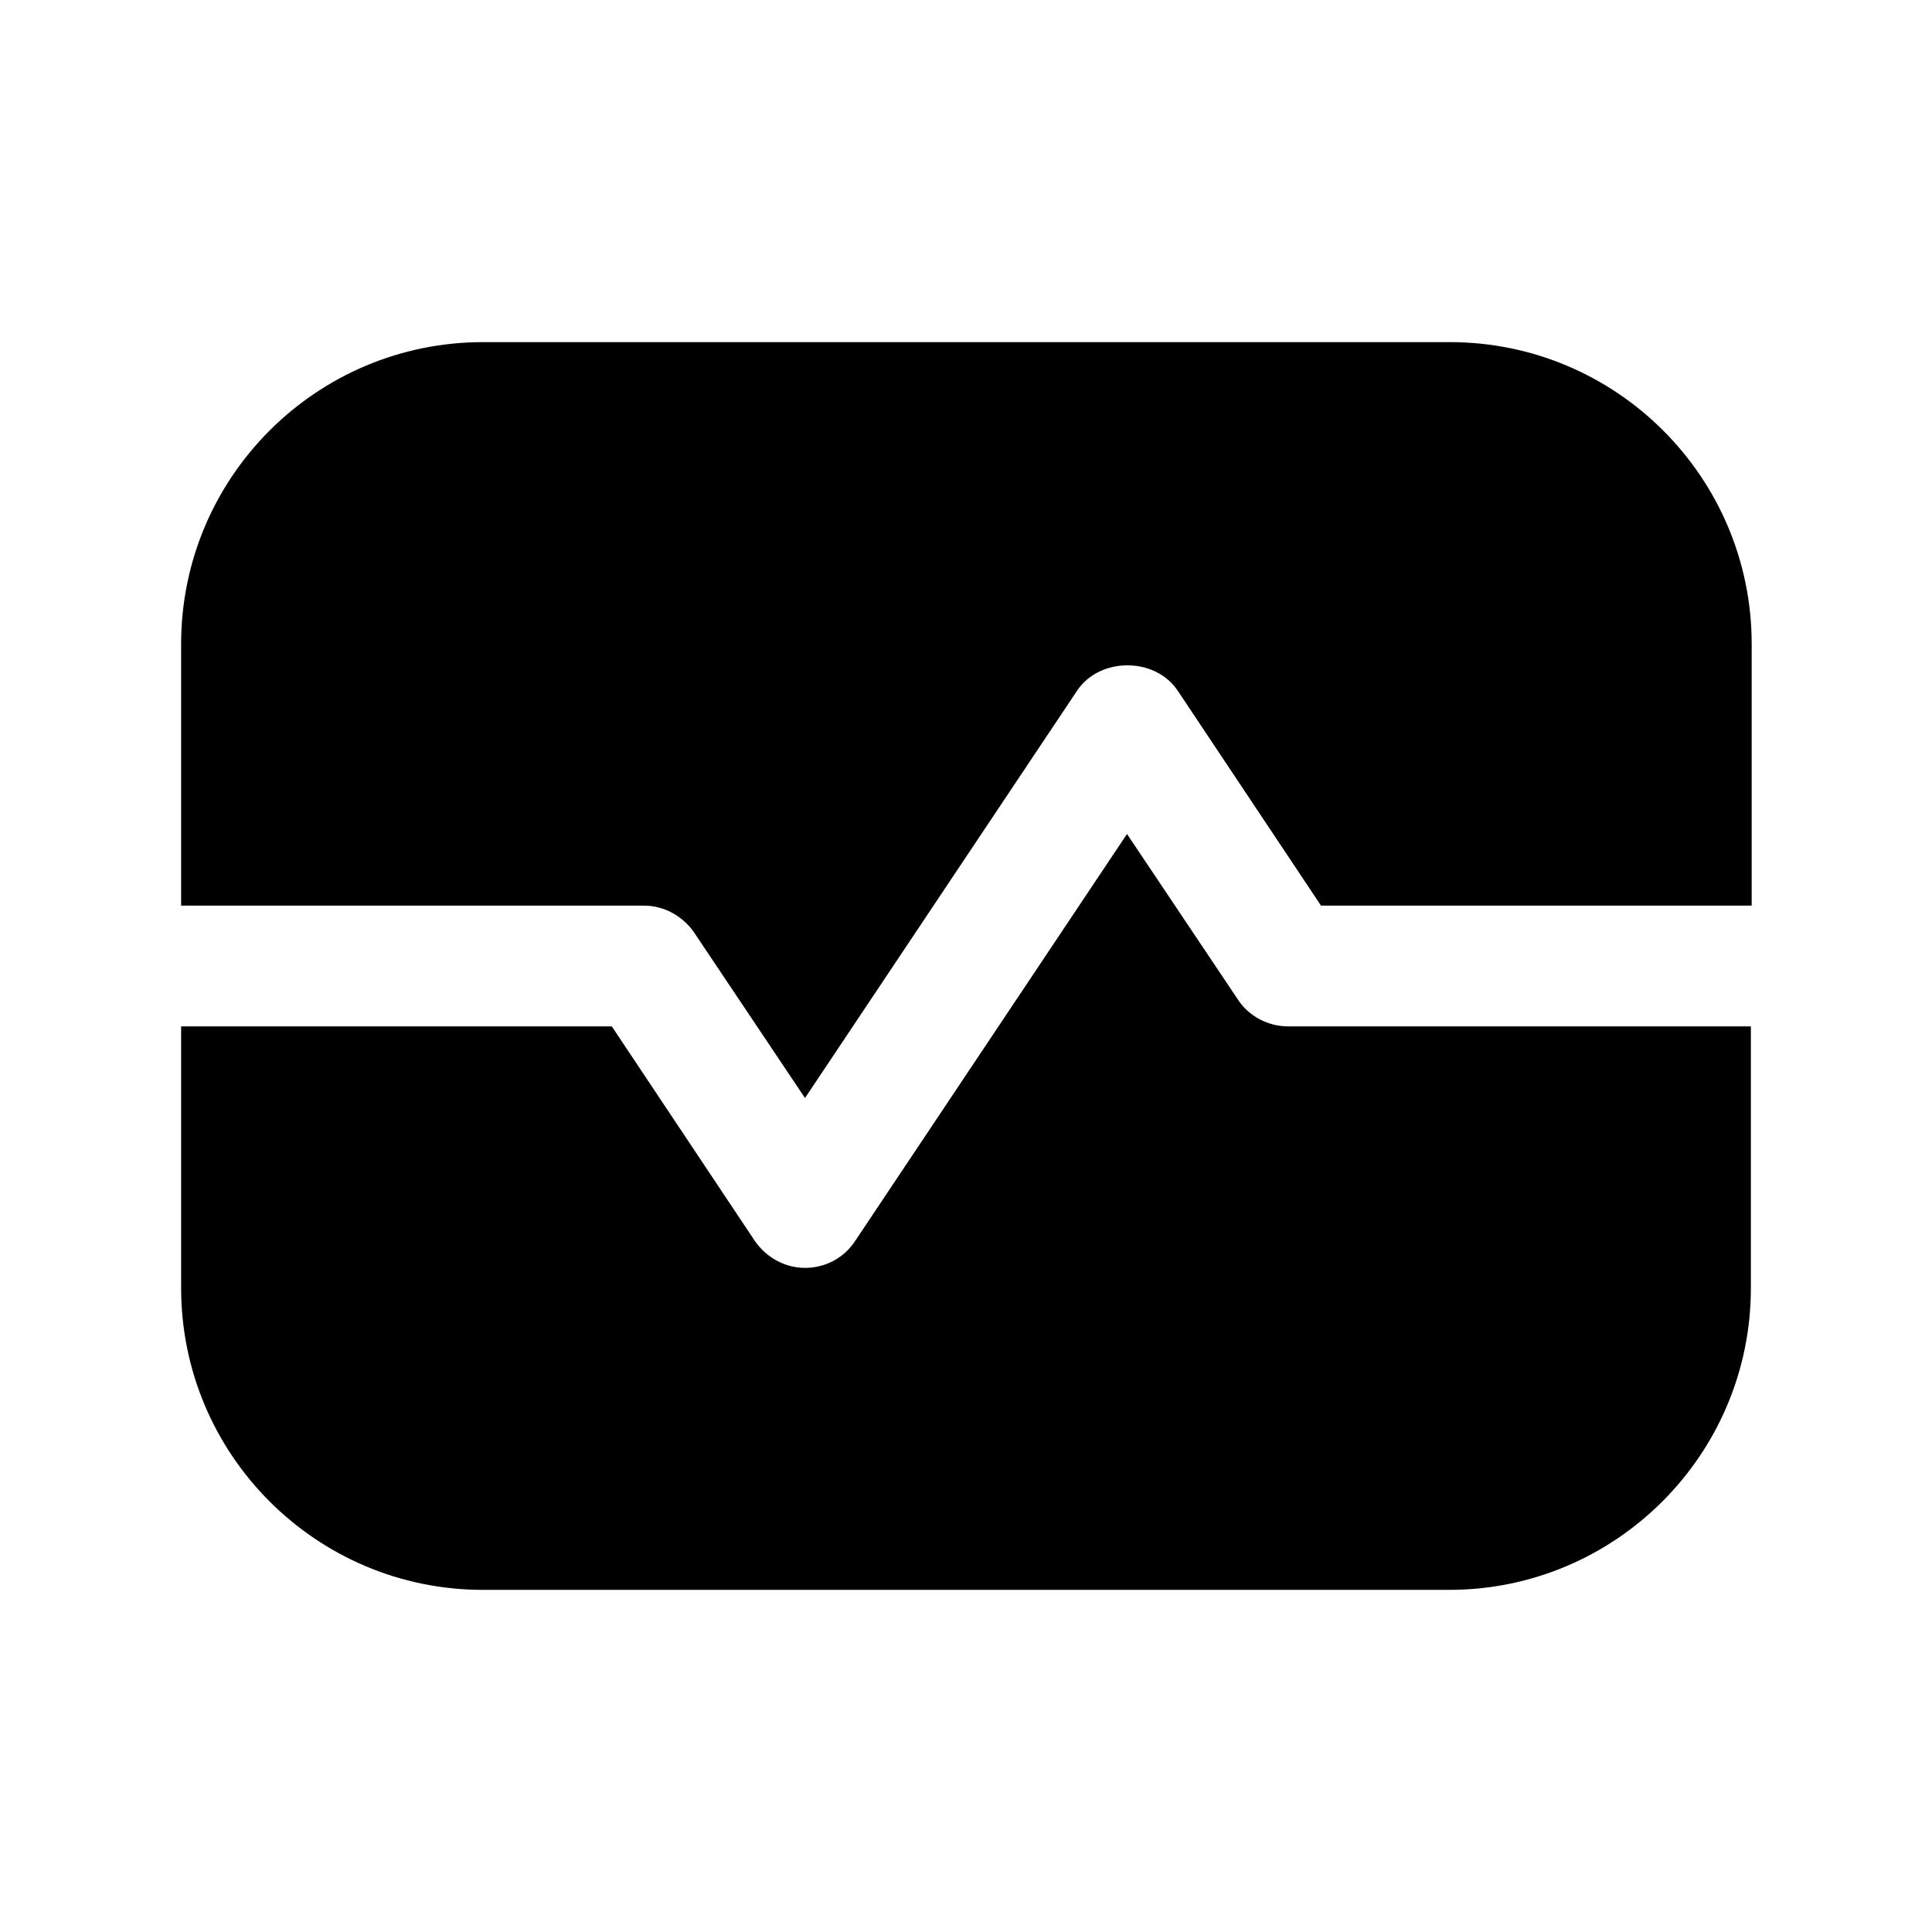 <svg width="24" height="24" viewBox="0 0 24 24" fill="none" xmlns="http://www.w3.org/2000/svg">
<path d="M6 4.25C3.93 4.25 2.25 5.93 2.25 8V11.25H8C8.25 11.25 8.48 11.38 8.62 11.58L10 13.64L13.38 8.58C13.66 8.16 14.35 8.16 14.63 8.58L16.41 11.25H21.76V8C21.76 5.93 20.08 4.25 18.01 4.25H6Z" fill="black"/>
<path d="M15.38 12.42L14 10.36L10.62 15.42C10.48 15.63 10.25 15.75 10 15.75C9.75 15.75 9.52 15.62 9.38 15.42L7.6 12.75H2.25V16C2.25 18.07 3.93 19.75 6 19.75H18C20.07 19.75 21.75 18.07 21.75 16V12.75H16C15.75 12.75 15.51 12.62 15.38 12.42Z" fill="black"/>
</svg>
